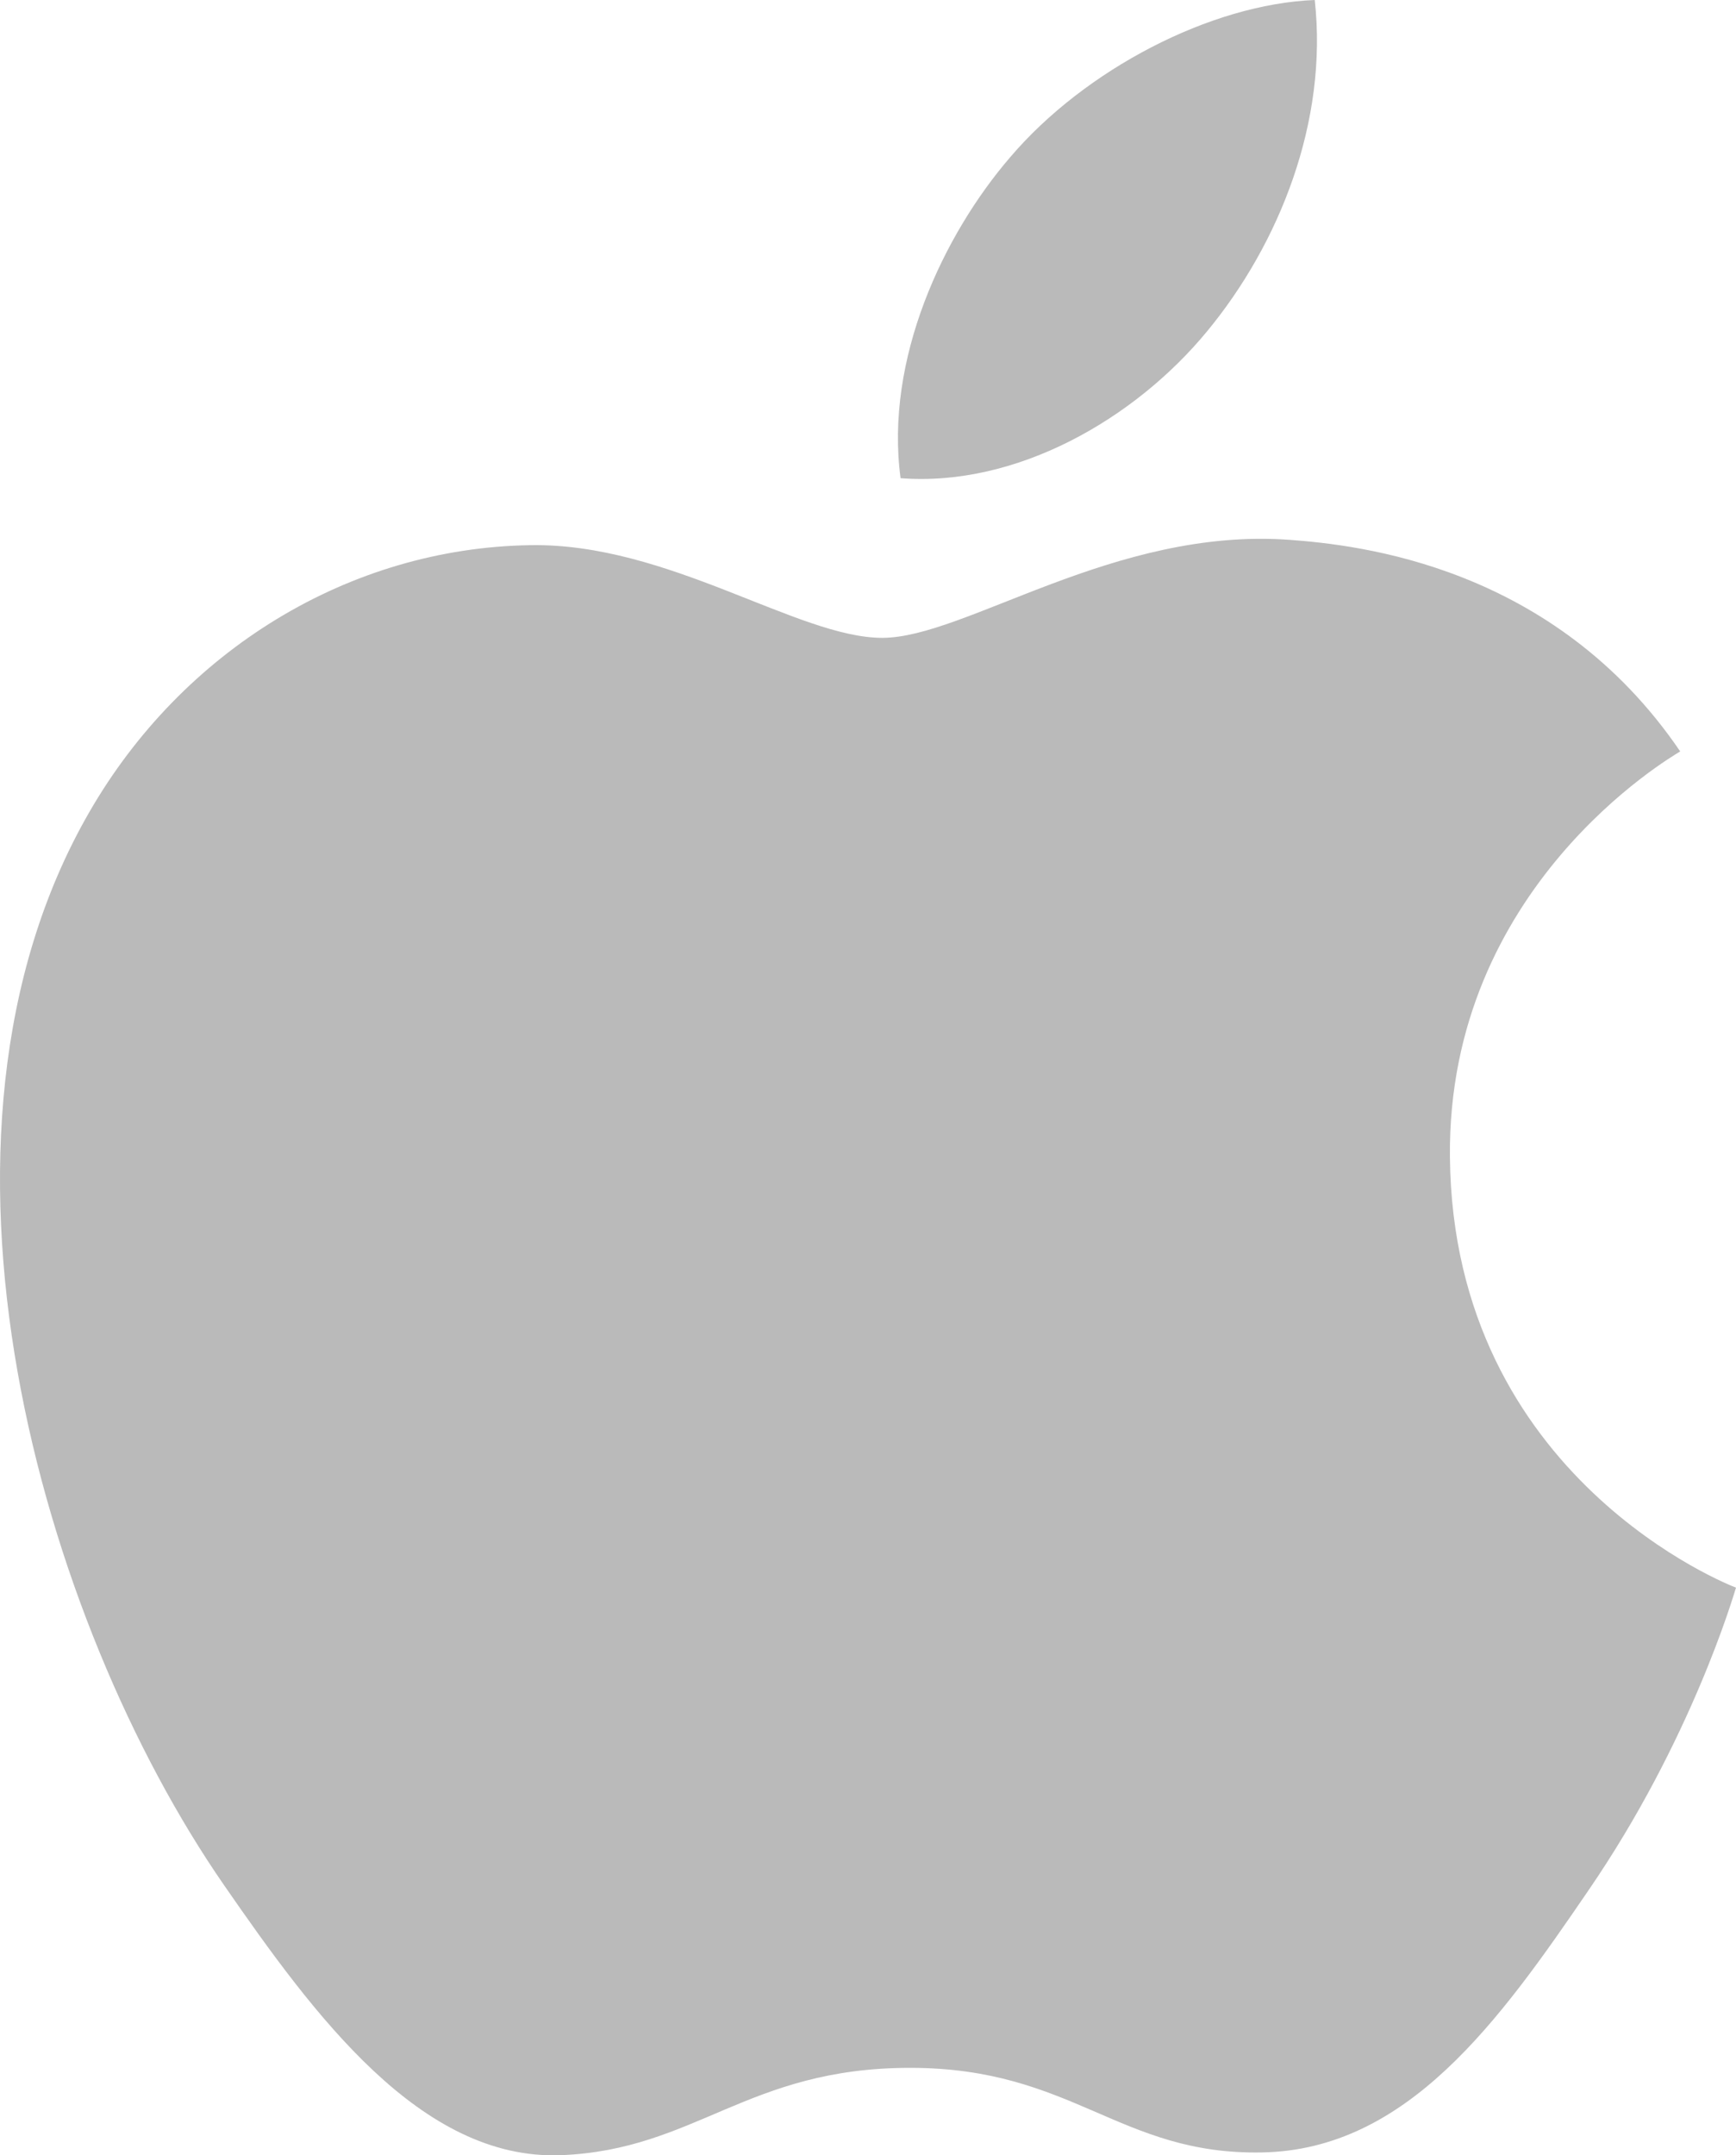 <?xml version="1.0" encoding="UTF-8"?>
<svg width="29px" height="36px" viewBox="0 0 29 36" version="1.1" xmlns="http://www.w3.org/2000/svg" xmlns:xlink="http://www.w3.org/1999/xlink">
    <!-- Generator: Sketch 53.2 (72643) - https://sketchapp.com -->
    <title>Shape</title>
    <desc>Created with Sketch.</desc>
    <g id="Page-1" stroke="none" stroke-width="1" fill="none" fill-rule="evenodd">
        <g id="Artboard" transform="translate(-382, -148)" fill="#BABABA" fill-rule="nonzero">
            <path d="M403.545,157.017 C400.612,156.802 398.126,158.654 396.738,158.654 C395.33,158.654 393.16,157.064 390.856,157.106 C387.834,157.153 385.048,158.862 383.49,161.568 C380.35,167.013 382.689,175.079 385.747,179.494 C387.243,181.655 389.026,184.086 391.369,183.998 C393.626,183.909 394.478,182.539 397.204,182.539 C399.929,182.539 400.698,183.998 403.083,183.952 C405.51,183.909 407.049,181.752 408.533,179.578 C410.252,177.074 410.958,174.65 411,174.518 C410.946,174.5 406.268,172.704 406.221,167.32 C406.179,162.821 409.899,160.655 410.068,160.551 C407.956,157.446 404.694,157.103 403.545,157.017 L403.545,157.017 Z M402.166,153.532 C403.373,152.069 404.187,150.027 403.963,148 C402.224,148.068 400.122,149.162 398.876,150.625 C397.759,151.922 396.778,153.998 397.044,155.987 C398.983,156.137 400.959,154.998 402.166,153.532 Z" id="Shape"></path>
        </g>
    </g>
</svg>
